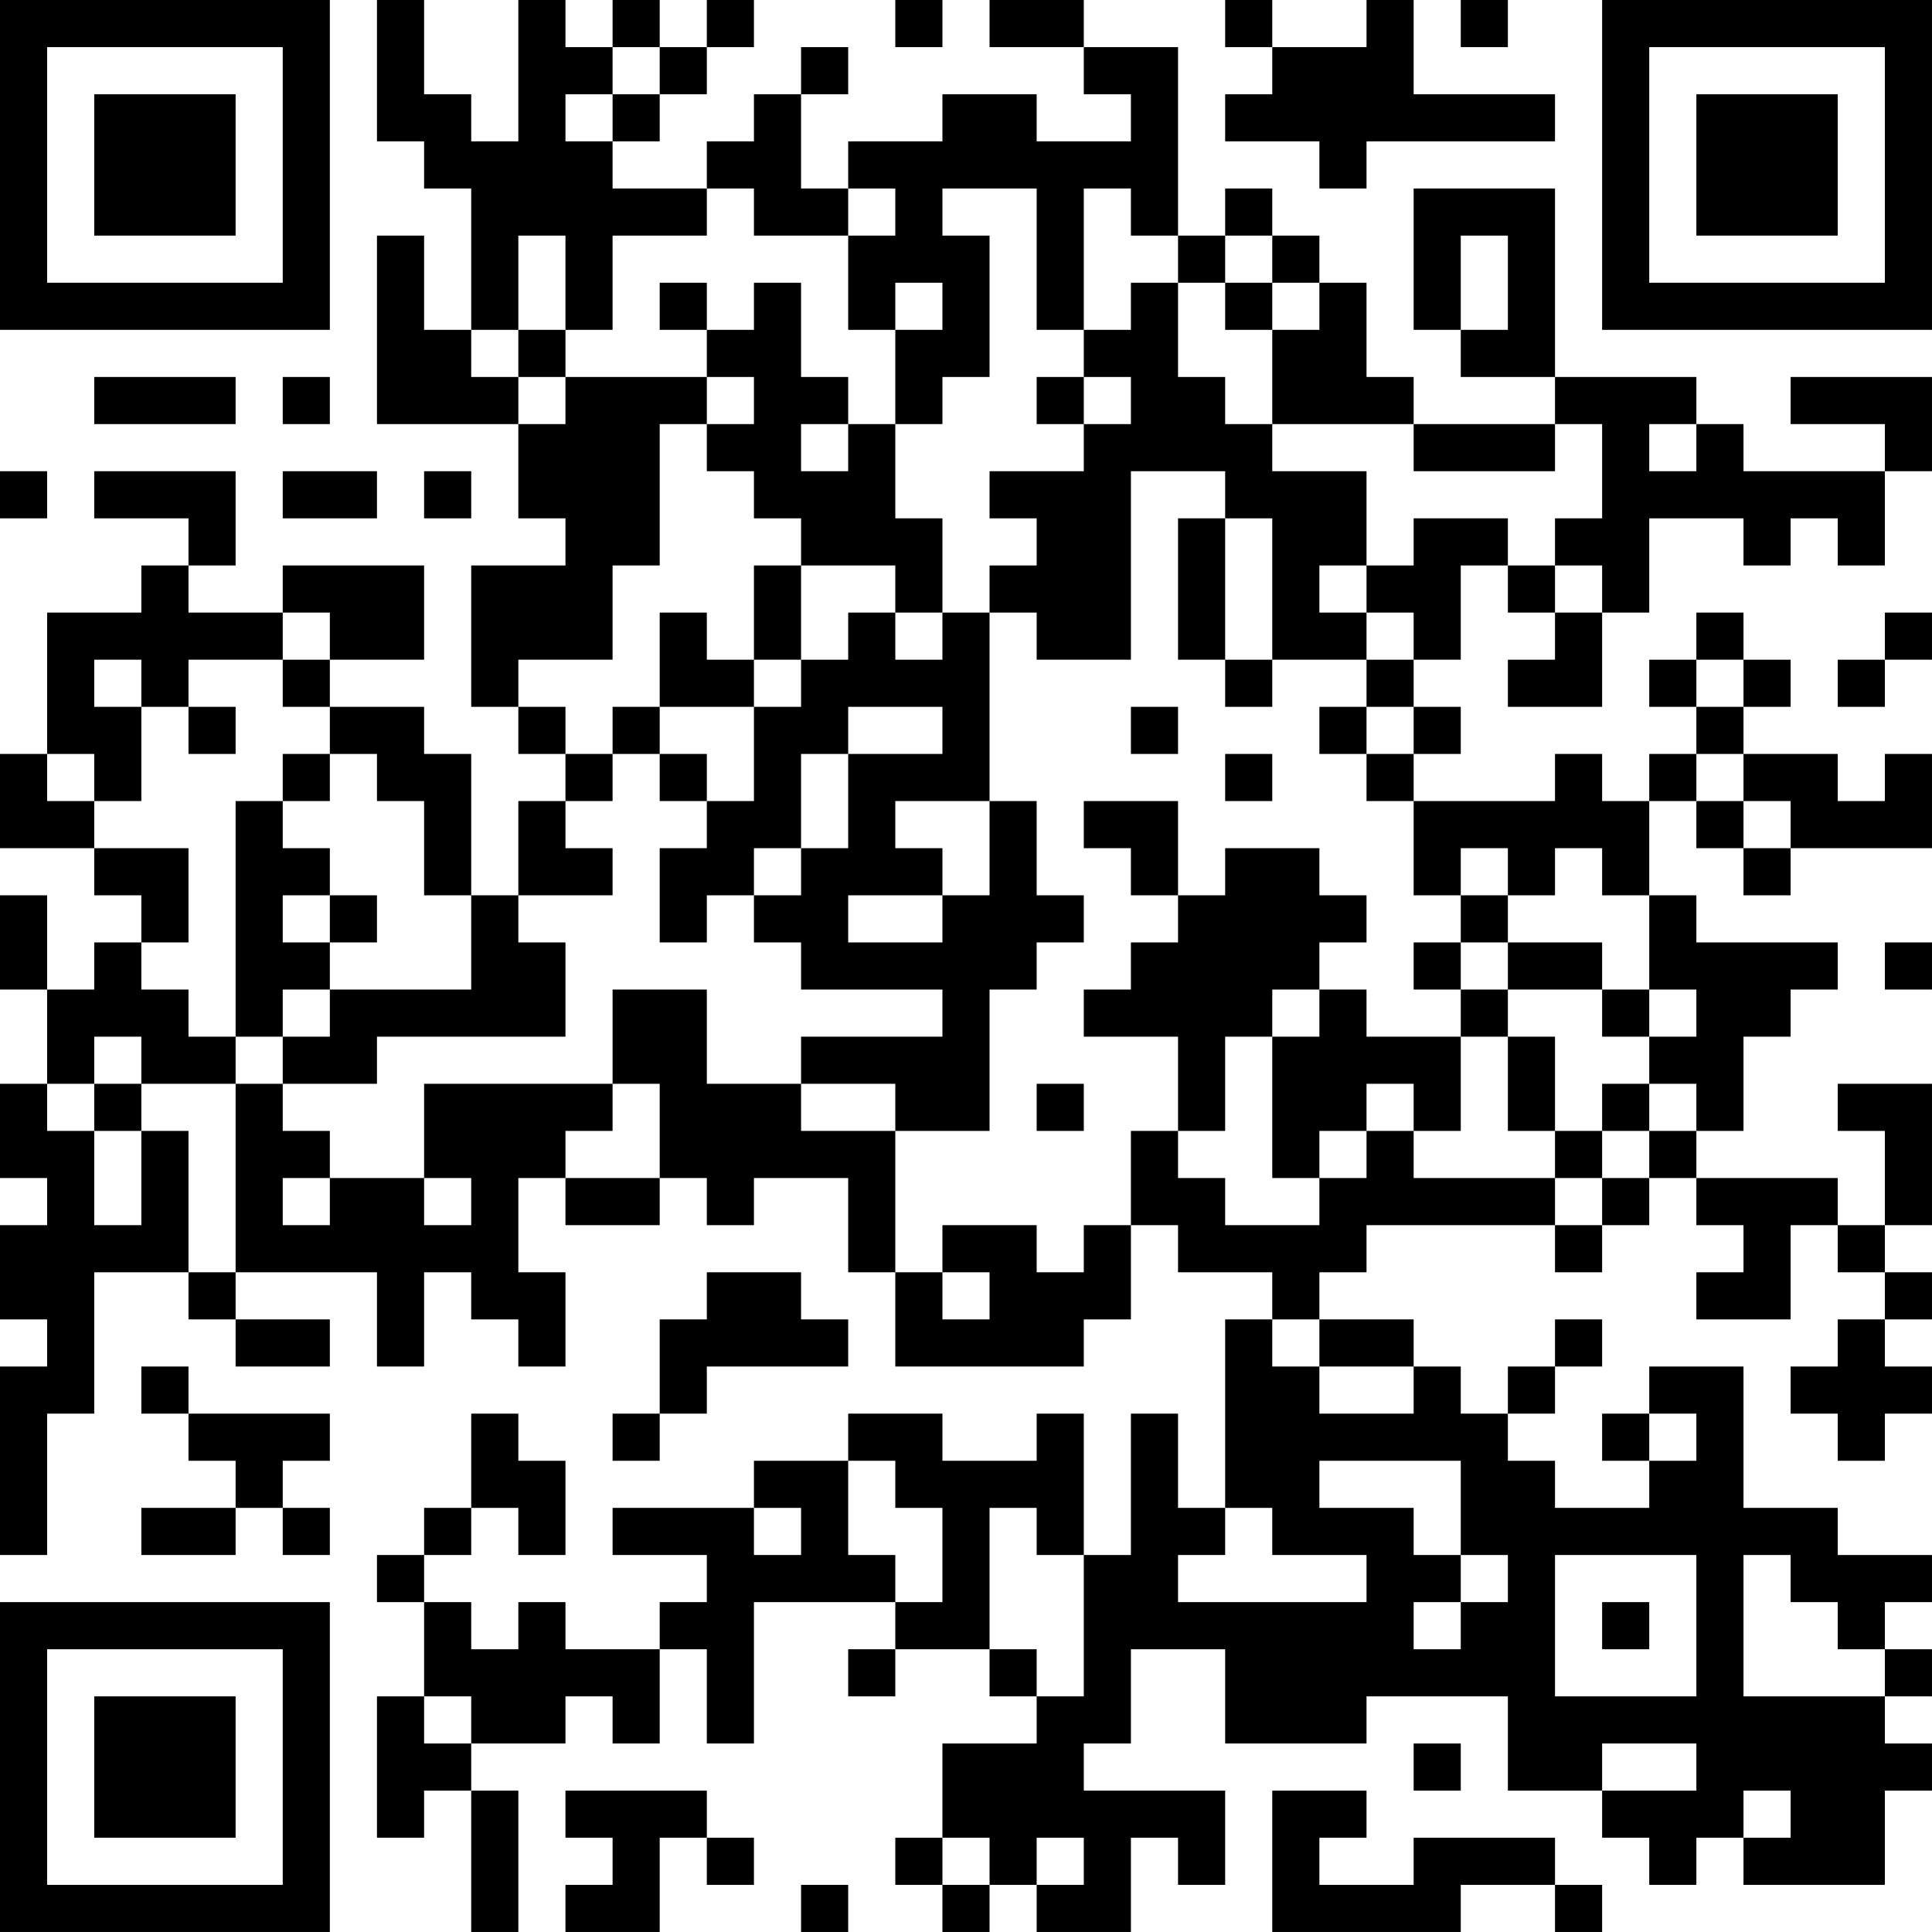 <?xml version="1.0" encoding="UTF-8"?>
<svg xmlns="http://www.w3.org/2000/svg" version="1.1" width="200" height="200" viewBox="0 0 200 200"><rect x="0" y="0" width="200" height="200" fill="#ffffff"/><g transform="scale(4.878)"><g transform="translate(0,0)"><path fill-rule="evenodd" d="M8 0L8 3L9 3L9 4L10 4L10 7L9 7L9 5L8 5L8 9L11 9L11 11L12 11L12 12L10 12L10 15L11 15L11 16L12 16L12 17L11 17L11 19L10 19L10 16L9 16L9 15L7 15L7 14L9 14L9 12L6 12L6 13L4 13L4 12L5 12L5 10L2 10L2 11L4 11L4 12L3 12L3 13L1 13L1 16L0 16L0 18L2 18L2 19L3 19L3 20L2 20L2 21L1 21L1 19L0 19L0 21L1 21L1 23L0 23L0 25L1 25L1 26L0 26L0 28L1 28L1 29L0 29L0 33L1 33L1 30L2 30L2 27L4 27L4 28L5 28L5 29L7 29L7 28L5 28L5 27L8 27L8 29L9 29L9 27L10 27L10 28L11 28L11 29L12 29L12 27L11 27L11 25L12 25L12 26L14 26L14 25L15 25L15 26L16 26L16 25L18 25L18 27L19 27L19 29L23 29L23 28L24 28L24 26L25 26L25 27L27 27L27 28L26 28L26 32L25 32L25 30L24 30L24 33L23 33L23 30L22 30L22 31L20 31L20 30L18 30L18 31L16 31L16 32L13 32L13 33L15 33L15 34L14 34L14 35L12 35L12 34L11 34L11 35L10 35L10 34L9 34L9 33L10 33L10 32L11 32L11 33L12 33L12 31L11 31L11 30L10 30L10 32L9 32L9 33L8 33L8 34L9 34L9 36L8 36L8 39L9 39L9 38L10 38L10 41L11 41L11 38L10 38L10 37L12 37L12 36L13 36L13 37L14 37L14 35L15 35L15 37L16 37L16 34L19 34L19 35L18 35L18 36L19 36L19 35L21 35L21 36L22 36L22 37L20 37L20 39L19 39L19 40L20 40L20 41L21 41L21 40L22 40L22 41L24 41L24 39L25 39L25 40L26 40L26 38L23 38L23 37L24 37L24 35L26 35L26 37L29 37L29 36L32 36L32 38L34 38L34 39L35 39L35 40L36 40L36 39L37 39L37 40L40 40L40 38L41 38L41 37L40 37L40 36L41 36L41 35L40 35L40 34L41 34L41 33L39 33L39 32L37 32L37 29L35 29L35 30L34 30L34 31L35 31L35 32L33 32L33 31L32 31L32 30L33 30L33 29L34 29L34 28L33 28L33 29L32 29L32 30L31 30L31 29L30 29L30 28L28 28L28 27L29 27L29 26L33 26L33 27L34 27L34 26L35 26L35 25L36 25L36 26L37 26L37 27L36 27L36 28L38 28L38 26L39 26L39 27L40 27L40 28L39 28L39 29L38 29L38 30L39 30L39 31L40 31L40 30L41 30L41 29L40 29L40 28L41 28L41 27L40 27L40 26L41 26L41 23L39 23L39 24L40 24L40 26L39 26L39 25L36 25L36 24L37 24L37 22L38 22L38 21L39 21L39 20L36 20L36 19L35 19L35 17L36 17L36 18L37 18L37 19L38 19L38 18L41 18L41 16L40 16L40 17L39 17L39 16L37 16L37 15L38 15L38 14L37 14L37 13L36 13L36 14L35 14L35 15L36 15L36 16L35 16L35 17L34 17L34 16L33 16L33 17L30 17L30 16L31 16L31 15L30 15L30 14L31 14L31 12L32 12L32 13L33 13L33 14L32 14L32 15L34 15L34 13L35 13L35 11L37 11L37 12L38 12L38 11L39 11L39 12L40 12L40 10L41 10L41 8L38 8L38 9L40 9L40 10L37 10L37 9L36 9L36 8L33 8L33 4L30 4L30 7L31 7L31 8L33 8L33 9L30 9L30 8L29 8L29 6L28 6L28 5L27 5L27 4L26 4L26 5L25 5L25 1L23 1L23 0L21 0L21 1L23 1L23 2L24 2L24 3L22 3L22 2L20 2L20 3L18 3L18 4L17 4L17 2L18 2L18 1L17 1L17 2L16 2L16 3L15 3L15 4L13 4L13 3L14 3L14 2L15 2L15 1L16 1L16 0L15 0L15 1L14 1L14 0L13 0L13 1L12 1L12 0L11 0L11 3L10 3L10 2L9 2L9 0ZM19 0L19 1L20 1L20 0ZM26 0L26 1L27 1L27 2L26 2L26 3L28 3L28 4L29 4L29 3L33 3L33 2L30 2L30 0L29 0L29 1L27 1L27 0ZM31 0L31 1L32 1L32 0ZM13 1L13 2L12 2L12 3L13 3L13 2L14 2L14 1ZM15 4L15 5L13 5L13 7L12 7L12 5L11 5L11 7L10 7L10 8L11 8L11 9L12 9L12 8L15 8L15 9L14 9L14 12L13 12L13 14L11 14L11 15L12 15L12 16L13 16L13 17L12 17L12 18L13 18L13 19L11 19L11 20L12 20L12 22L8 22L8 23L6 23L6 22L7 22L7 21L10 21L10 19L9 19L9 17L8 17L8 16L7 16L7 15L6 15L6 14L7 14L7 13L6 13L6 14L4 14L4 15L3 15L3 14L2 14L2 15L3 15L3 17L2 17L2 16L1 16L1 17L2 17L2 18L4 18L4 20L3 20L3 21L4 21L4 22L5 22L5 23L3 23L3 22L2 22L2 23L1 23L1 24L2 24L2 26L3 26L3 24L4 24L4 27L5 27L5 23L6 23L6 24L7 24L7 25L6 25L6 26L7 26L7 25L9 25L9 26L10 26L10 25L9 25L9 23L13 23L13 24L12 24L12 25L14 25L14 23L13 23L13 21L15 21L15 23L17 23L17 24L19 24L19 27L20 27L20 28L21 28L21 27L20 27L20 26L22 26L22 27L23 27L23 26L24 26L24 24L25 24L25 25L26 25L26 26L28 26L28 25L29 25L29 24L30 24L30 25L33 25L33 26L34 26L34 25L35 25L35 24L36 24L36 23L35 23L35 22L36 22L36 21L35 21L35 19L34 19L34 18L33 18L33 19L32 19L32 18L31 18L31 19L30 19L30 17L29 17L29 16L30 16L30 15L29 15L29 14L30 14L30 13L29 13L29 12L30 12L30 11L32 11L32 12L33 12L33 13L34 13L34 12L33 12L33 11L34 11L34 9L33 9L33 10L30 10L30 9L27 9L27 7L28 7L28 6L27 6L27 5L26 5L26 6L25 6L25 5L24 5L24 4L23 4L23 7L22 7L22 4L20 4L20 5L21 5L21 8L20 8L20 9L19 9L19 7L20 7L20 6L19 6L19 7L18 7L18 5L19 5L19 4L18 4L18 5L16 5L16 4ZM31 5L31 7L32 7L32 5ZM14 6L14 7L15 7L15 8L16 8L16 9L15 9L15 10L16 10L16 11L17 11L17 12L16 12L16 14L15 14L15 13L14 13L14 15L13 15L13 16L14 16L14 17L15 17L15 18L14 18L14 20L15 20L15 19L16 19L16 20L17 20L17 21L20 21L20 22L17 22L17 23L19 23L19 24L21 24L21 21L22 21L22 20L23 20L23 19L22 19L22 17L21 17L21 13L22 13L22 14L24 14L24 10L26 10L26 11L25 11L25 14L26 14L26 15L27 15L27 14L29 14L29 13L28 13L28 12L29 12L29 10L27 10L27 9L26 9L26 8L25 8L25 6L24 6L24 7L23 7L23 8L22 8L22 9L23 9L23 10L21 10L21 11L22 11L22 12L21 12L21 13L20 13L20 11L19 11L19 9L18 9L18 8L17 8L17 6L16 6L16 7L15 7L15 6ZM26 6L26 7L27 7L27 6ZM11 7L11 8L12 8L12 7ZM2 8L2 9L5 9L5 8ZM6 8L6 9L7 9L7 8ZM23 8L23 9L24 9L24 8ZM17 9L17 10L18 10L18 9ZM35 9L35 10L36 10L36 9ZM0 10L0 11L1 11L1 10ZM6 10L6 11L8 11L8 10ZM9 10L9 11L10 11L10 10ZM26 11L26 14L27 14L27 11ZM17 12L17 14L16 14L16 15L14 15L14 16L15 16L15 17L16 17L16 15L17 15L17 14L18 14L18 13L19 13L19 14L20 14L20 13L19 13L19 12ZM40 13L40 14L39 14L39 15L40 15L40 14L41 14L41 13ZM36 14L36 15L37 15L37 14ZM4 15L4 16L5 16L5 15ZM18 15L18 16L17 16L17 18L16 18L16 19L17 19L17 18L18 18L18 16L20 16L20 15ZM24 15L24 16L25 16L25 15ZM28 15L28 16L29 16L29 15ZM6 16L6 17L5 17L5 22L6 22L6 21L7 21L7 20L8 20L8 19L7 19L7 18L6 18L6 17L7 17L7 16ZM26 16L26 17L27 17L27 16ZM36 16L36 17L37 17L37 18L38 18L38 17L37 17L37 16ZM19 17L19 18L20 18L20 19L18 19L18 20L20 20L20 19L21 19L21 17ZM23 17L23 18L24 18L24 19L25 19L25 20L24 20L24 21L23 21L23 22L25 22L25 24L26 24L26 22L27 22L27 25L28 25L28 24L29 24L29 23L30 23L30 24L31 24L31 22L32 22L32 24L33 24L33 25L34 25L34 24L35 24L35 23L34 23L34 24L33 24L33 22L32 22L32 21L34 21L34 22L35 22L35 21L34 21L34 20L32 20L32 19L31 19L31 20L30 20L30 21L31 21L31 22L29 22L29 21L28 21L28 20L29 20L29 19L28 19L28 18L26 18L26 19L25 19L25 17ZM6 19L6 20L7 20L7 19ZM31 20L31 21L32 21L32 20ZM40 20L40 21L41 21L41 20ZM27 21L27 22L28 22L28 21ZM2 23L2 24L3 24L3 23ZM22 23L22 24L23 24L23 23ZM15 27L15 28L14 28L14 30L13 30L13 31L14 31L14 30L15 30L15 29L18 29L18 28L17 28L17 27ZM27 28L27 29L28 29L28 30L30 30L30 29L28 29L28 28ZM3 29L3 30L4 30L4 31L5 31L5 32L3 32L3 33L5 33L5 32L6 32L6 33L7 33L7 32L6 32L6 31L7 31L7 30L4 30L4 29ZM35 30L35 31L36 31L36 30ZM18 31L18 33L19 33L19 34L20 34L20 32L19 32L19 31ZM28 31L28 32L30 32L30 33L31 33L31 34L30 34L30 35L31 35L31 34L32 34L32 33L31 33L31 31ZM16 32L16 33L17 33L17 32ZM21 32L21 35L22 35L22 36L23 36L23 33L22 33L22 32ZM26 32L26 33L25 33L25 34L29 34L29 33L27 33L27 32ZM33 33L33 36L36 36L36 33ZM37 33L37 36L40 36L40 35L39 35L39 34L38 34L38 33ZM34 34L34 35L35 35L35 34ZM9 36L9 37L10 37L10 36ZM30 37L30 38L31 38L31 37ZM34 37L34 38L36 38L36 37ZM12 38L12 39L13 39L13 40L12 40L12 41L14 41L14 39L15 39L15 40L16 40L16 39L15 39L15 38ZM27 38L27 41L31 41L31 40L33 40L33 41L34 41L34 40L33 40L33 39L30 39L30 40L28 40L28 39L29 39L29 38ZM37 38L37 39L38 39L38 38ZM20 39L20 40L21 40L21 39ZM22 39L22 40L23 40L23 39ZM17 40L17 41L18 41L18 40ZM0 0L0 7L7 7L7 0ZM1 1L1 6L6 6L6 1ZM2 2L2 5L5 5L5 2ZM34 0L34 7L41 7L41 0ZM35 1L35 6L40 6L40 1ZM36 2L36 5L39 5L39 2ZM0 34L0 41L7 41L7 34ZM1 35L1 40L6 40L6 35ZM2 36L2 39L5 39L5 36Z" fill="#000000"/></g></g></svg>

